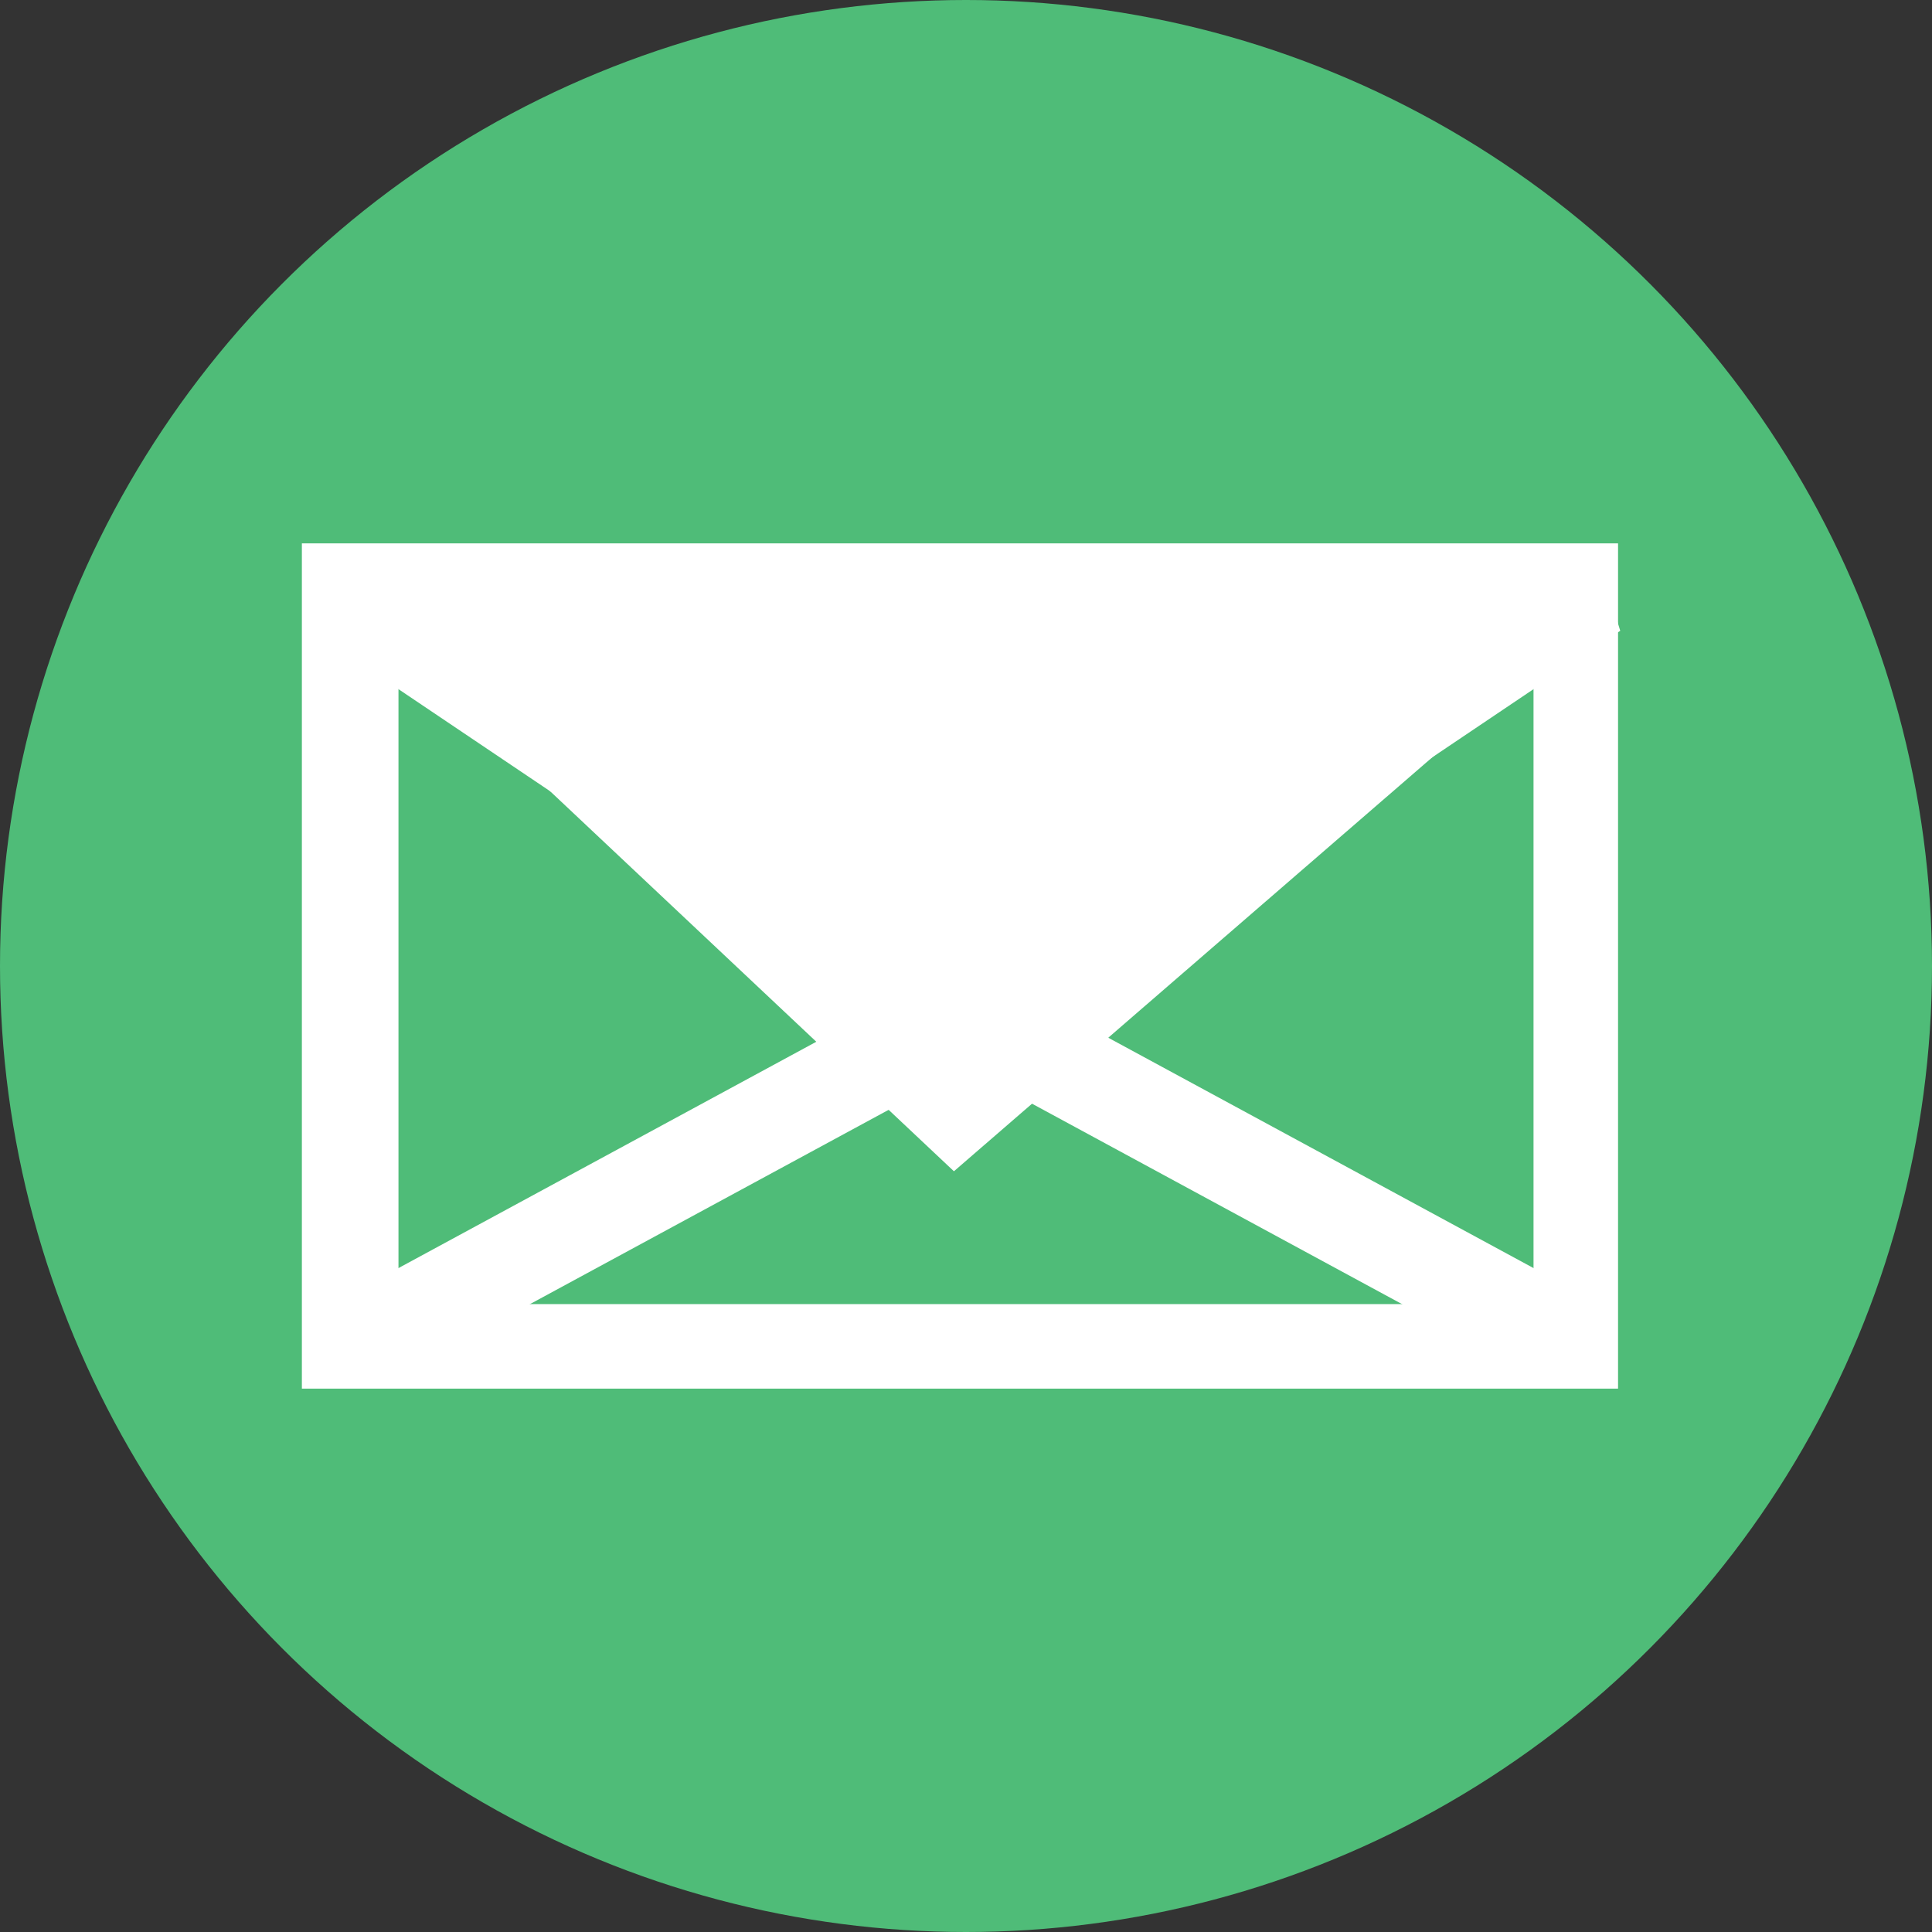 <?xml version="1.0" encoding="utf-8"?>
<!-- Generator: Adobe Illustrator 20.0.0, SVG Export Plug-In . SVG Version: 6.00 Build 0)  -->
<svg version="1.1" id="Layer_1" xmlns="http://www.w3.org/2000/svg" xmlns:xlink="http://www.w3.org/1999/xlink" x="0px" y="0px"
	 viewBox="0 0 16 16" style="enable-background:new 0 0 16 16;" xml:space="preserve">
<rect x="0" y="0" width="16" height="16" fill="#333333" stroke="none"/>
<style type="text/css">
	.st0{fill:#4FBC78;}
	.st1{fill:#FFFFFF;}
	.st2{fill:none;stroke:#FFFFFF;stroke-width:0.781;stroke-miterlimit:10;}
	.st3{fill:none;stroke:#FFFFFF;stroke-width:0.781;stroke-linejoin:bevel;stroke-miterlimit:10;}
</style>
<circle class="st0" cx="8" cy="8" r="8"/>
<g>
	<g>
		<path class="st1" d="M12.7,5.3v5.5H3.3V5.3H12.7 M13.5,4.5h-11v7h10.9v-7H13.5z"/>
	</g>
	<path class="st2" d="M8,8.4L3.2,11"/>
	<path class="st2" d="M12.8,11L8,8.4"/>
	<path class="st3" d="M2.8,4.9L8,8.4l5.2-3.5C13.1,4.9,2.8,4.9,2.8,4.9z"/>
</g>
<polygon class="st1" points="2.8,4.9 7.9,9.7 13.1,5.2 "/>
</svg>
